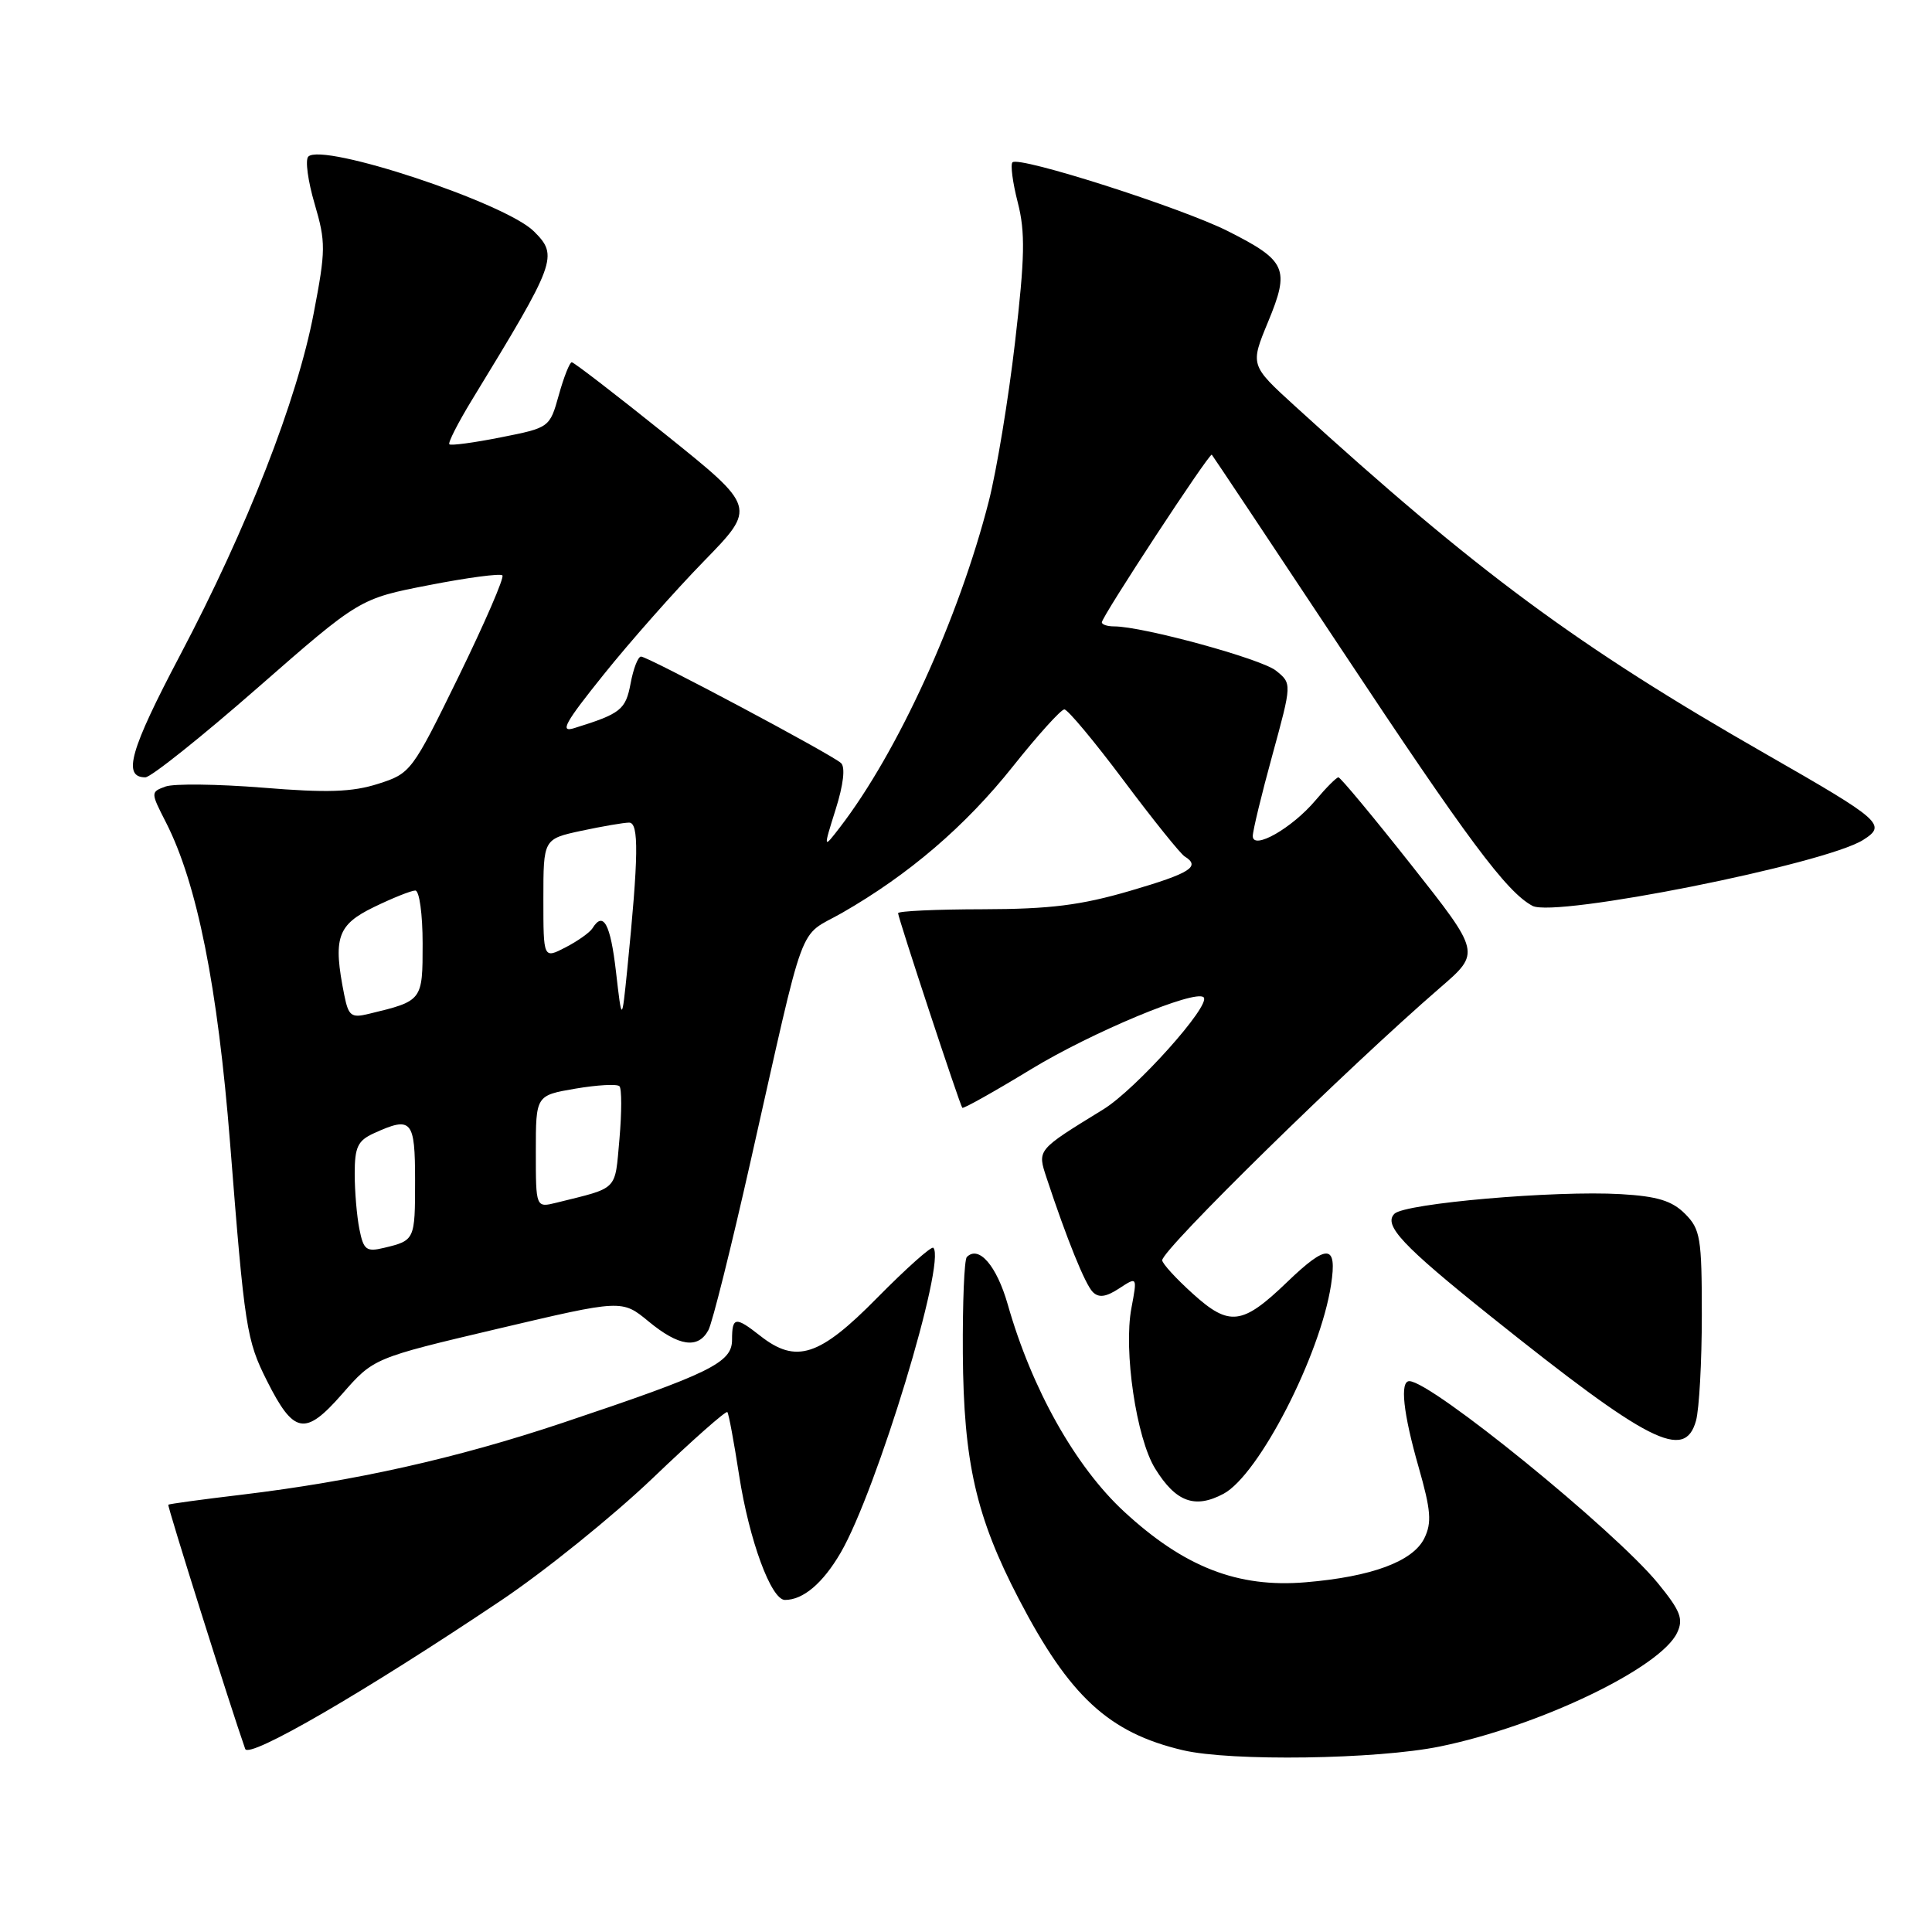 <?xml version="1.0" encoding="UTF-8" standalone="no"?>
<!DOCTYPE svg PUBLIC "-//W3C//DTD SVG 1.1//EN" "http://www.w3.org/Graphics/SVG/1.1/DTD/svg11.dtd" >
<svg xmlns="http://www.w3.org/2000/svg" xmlns:xlink="http://www.w3.org/1999/xlink" version="1.1" viewBox="0 0 256 256">
 <g >
 <path fill="currentColor"
d=" M 66.38 212.08 C 72.17 208.20 81.21 200.90 86.48 195.87 C 91.74 190.83 96.20 186.89 96.38 187.11 C 96.56 187.32 97.26 191.10 97.94 195.50 C 99.27 204.08 102.18 212.00 104.01 212.00 C 106.43 212.00 109.04 209.78 111.40 205.73 C 116.16 197.53 125.41 167.08 123.67 165.34 C 123.42 165.09 120.09 168.06 116.26 171.94 C 108.58 179.75 105.50 180.75 100.73 177.00 C 97.44 174.41 97.00 174.48 97.00 177.54 C 97.00 180.57 94.09 181.99 74.50 188.55 C 60.45 193.25 46.99 196.26 32.00 198.06 C 26.77 198.68 22.41 199.28 22.30 199.38 C 22.14 199.53 30.63 226.48 32.49 231.74 C 32.97 233.10 48.30 224.21 66.38 212.08 Z  M 190.79 231.42 C 203.96 228.73 220.08 220.99 222.24 216.32 C 223.09 214.51 222.66 213.43 219.68 209.78 C 213.90 202.74 189.69 183.05 186.75 183.01 C 185.47 182.99 185.92 187.23 187.98 194.42 C 189.61 200.14 189.74 201.76 188.73 203.83 C 187.22 206.90 181.76 208.93 173.00 209.66 C 164.00 210.42 156.89 207.64 148.92 200.27 C 142.48 194.30 136.72 184.05 133.53 172.84 C 132.06 167.71 129.70 164.97 128.11 166.56 C 127.77 166.89 127.54 172.64 127.58 179.33 C 127.68 193.76 129.33 200.98 134.99 211.86 C 141.72 224.80 146.93 229.60 156.73 231.91 C 163.08 233.41 182.45 233.13 190.79 231.42 Z  M 162.13 197.93 C 166.80 195.43 174.94 179.61 176.37 170.25 C 177.21 164.82 175.89 164.74 170.54 169.89 C 164.62 175.59 162.90 175.81 158.06 171.43 C 155.83 169.42 154.00 167.42 154.00 166.99 C 154.00 165.56 178.55 141.49 190.84 130.86 C 196.19 126.24 196.19 126.24 187.01 114.62 C 181.96 108.23 177.61 103.00 177.35 103.00 C 177.09 103.00 175.72 104.37 174.32 106.04 C 171.20 109.74 166.00 112.70 166.00 110.78 C 166.00 110.07 167.17 105.24 168.60 100.04 C 171.19 90.57 171.19 90.57 169.08 88.87 C 167.15 87.30 151.42 83.00 147.63 83.00 C 146.73 83.00 146.00 82.76 146.00 82.46 C 146.00 81.70 160.27 59.94 160.57 60.25 C 160.70 60.39 168.42 71.97 177.72 86.00 C 194.48 111.29 199.62 118.19 203.06 120.03 C 206.05 121.63 241.78 114.51 246.87 111.30 C 250.03 109.30 249.39 108.73 234.00 99.92 C 209.04 85.64 195.66 75.75 171.57 53.79 C 165.65 48.39 165.65 48.39 168.03 42.64 C 170.94 35.61 170.47 34.55 162.71 30.63 C 156.54 27.52 135.02 20.64 134.16 21.51 C 133.87 21.80 134.18 24.19 134.86 26.83 C 135.87 30.76 135.80 34.10 134.50 45.32 C 133.63 52.85 132.06 62.34 131.02 66.42 C 127.05 81.94 118.95 99.68 111.29 109.63 C 109.08 112.50 109.08 112.50 110.73 107.24 C 111.76 103.98 112.03 101.65 111.44 101.11 C 110.20 99.96 85.86 87.00 84.94 87.00 C 84.54 87.00 83.92 88.60 83.56 90.55 C 82.90 94.05 82.27 94.56 76.09 96.48 C 74.12 97.10 74.84 95.79 80.00 89.37 C 83.47 85.04 89.44 78.29 93.27 74.36 C 100.22 67.23 100.22 67.23 88.24 57.61 C 81.66 52.33 76.04 48.00 75.76 48.00 C 75.49 48.00 74.71 49.95 74.05 52.33 C 72.84 56.66 72.82 56.67 66.37 57.95 C 62.81 58.66 59.74 59.07 59.54 58.87 C 59.34 58.67 60.69 56.02 62.53 53.00 C 73.73 34.66 74.01 33.91 70.75 30.66 C 66.97 26.88 42.74 18.86 40.85 20.75 C 40.42 21.18 40.80 23.99 41.69 27.01 C 43.18 32.09 43.17 33.15 41.57 41.49 C 39.37 53.03 32.76 69.94 23.86 86.82 C 17.22 99.41 16.20 103.00 19.26 103.00 C 19.99 103.00 26.67 97.67 34.11 91.16 C 47.64 79.32 47.64 79.32 56.86 77.53 C 61.92 76.54 66.30 75.96 66.57 76.24 C 66.85 76.51 64.24 82.53 60.79 89.60 C 54.60 102.26 54.43 102.48 50.11 103.86 C 46.66 104.96 43.36 105.07 34.82 104.37 C 28.82 103.89 23.02 103.82 21.93 104.22 C 19.95 104.95 19.95 104.98 22.00 108.99 C 26.12 117.08 28.85 130.74 30.49 151.50 C 32.42 176.06 32.66 177.57 35.38 182.98 C 38.94 190.05 40.43 190.31 45.32 184.73 C 49.50 179.95 49.50 179.95 65.95 176.07 C 82.41 172.19 82.41 172.19 85.93 175.09 C 89.95 178.41 92.51 178.78 93.87 176.24 C 94.39 175.28 96.89 165.26 99.43 153.99 C 106.91 120.83 105.61 124.37 111.58 120.96 C 120.41 115.90 127.92 109.47 134.21 101.56 C 137.52 97.40 140.59 94.00 141.03 94.00 C 141.48 94.00 145.01 98.24 148.89 103.42 C 152.77 108.61 156.41 113.13 156.97 113.48 C 159.14 114.82 157.74 115.70 149.75 118.04 C 143.22 119.95 139.16 120.46 130.25 120.48 C 124.06 120.49 119.00 120.72 119.00 121.00 C 119.00 121.60 127.17 146.38 127.51 146.79 C 127.64 146.95 131.74 144.65 136.62 141.68 C 144.67 136.78 158.40 131.06 159.49 132.15 C 160.51 133.17 150.49 144.36 146.19 147.00 C 137.33 152.45 137.44 152.31 138.69 156.11 C 141.36 164.19 143.79 170.19 144.80 171.20 C 145.60 172.00 146.56 171.86 148.30 170.72 C 150.70 169.15 150.70 169.15 149.92 173.32 C 148.85 178.95 150.57 190.57 153.06 194.59 C 155.80 199.03 158.33 199.96 162.13 197.93 Z  M 224.73 188.25 C 225.15 186.74 225.50 180.45 225.50 174.28 C 225.50 164.00 225.31 162.87 223.27 160.83 C 221.55 159.11 219.61 158.51 214.77 158.23 C 206.06 157.72 186.15 159.45 184.77 160.83 C 183.27 162.33 185.85 165.07 197.44 174.35 C 218.52 191.22 223.23 193.62 224.73 188.25 Z  M 47.62 162.86 C 47.28 161.15 47.00 157.85 47.00 155.54 C 47.00 151.99 47.40 151.14 49.55 150.16 C 54.56 147.88 55.00 148.39 55.00 156.44 C 55.00 164.31 54.97 164.37 50.87 165.35 C 48.54 165.91 48.17 165.62 47.62 162.86 Z  M 71.00 152.60 C 71.00 145.15 71.00 145.15 76.25 144.25 C 79.14 143.76 81.76 143.61 82.08 143.93 C 82.39 144.24 82.39 147.39 82.08 150.93 C 81.45 157.89 82.03 157.30 73.75 159.36 C 71.00 160.04 71.00 160.04 71.00 152.60 Z  M 45.62 131.86 C 44.10 124.27 44.68 122.56 49.53 120.20 C 52.02 118.99 54.49 118.00 55.03 118.00 C 55.57 118.00 56.00 121.14 56.00 125.02 C 56.00 132.63 56.00 132.62 48.87 134.34 C 46.54 134.91 46.18 134.63 45.62 131.86 Z  M 81.62 128.75 C 80.89 122.41 79.94 120.67 78.50 123.01 C 78.15 123.56 76.55 124.70 74.94 125.53 C 72.00 127.05 72.00 127.05 72.00 119.11 C 72.00 111.17 72.00 111.17 77.05 110.08 C 79.83 109.49 82.67 109.00 83.36 109.00 C 84.68 109.00 84.62 113.43 83.11 128.50 C 82.40 135.50 82.40 135.50 81.62 128.75 Z "/>
</g>
</svg>